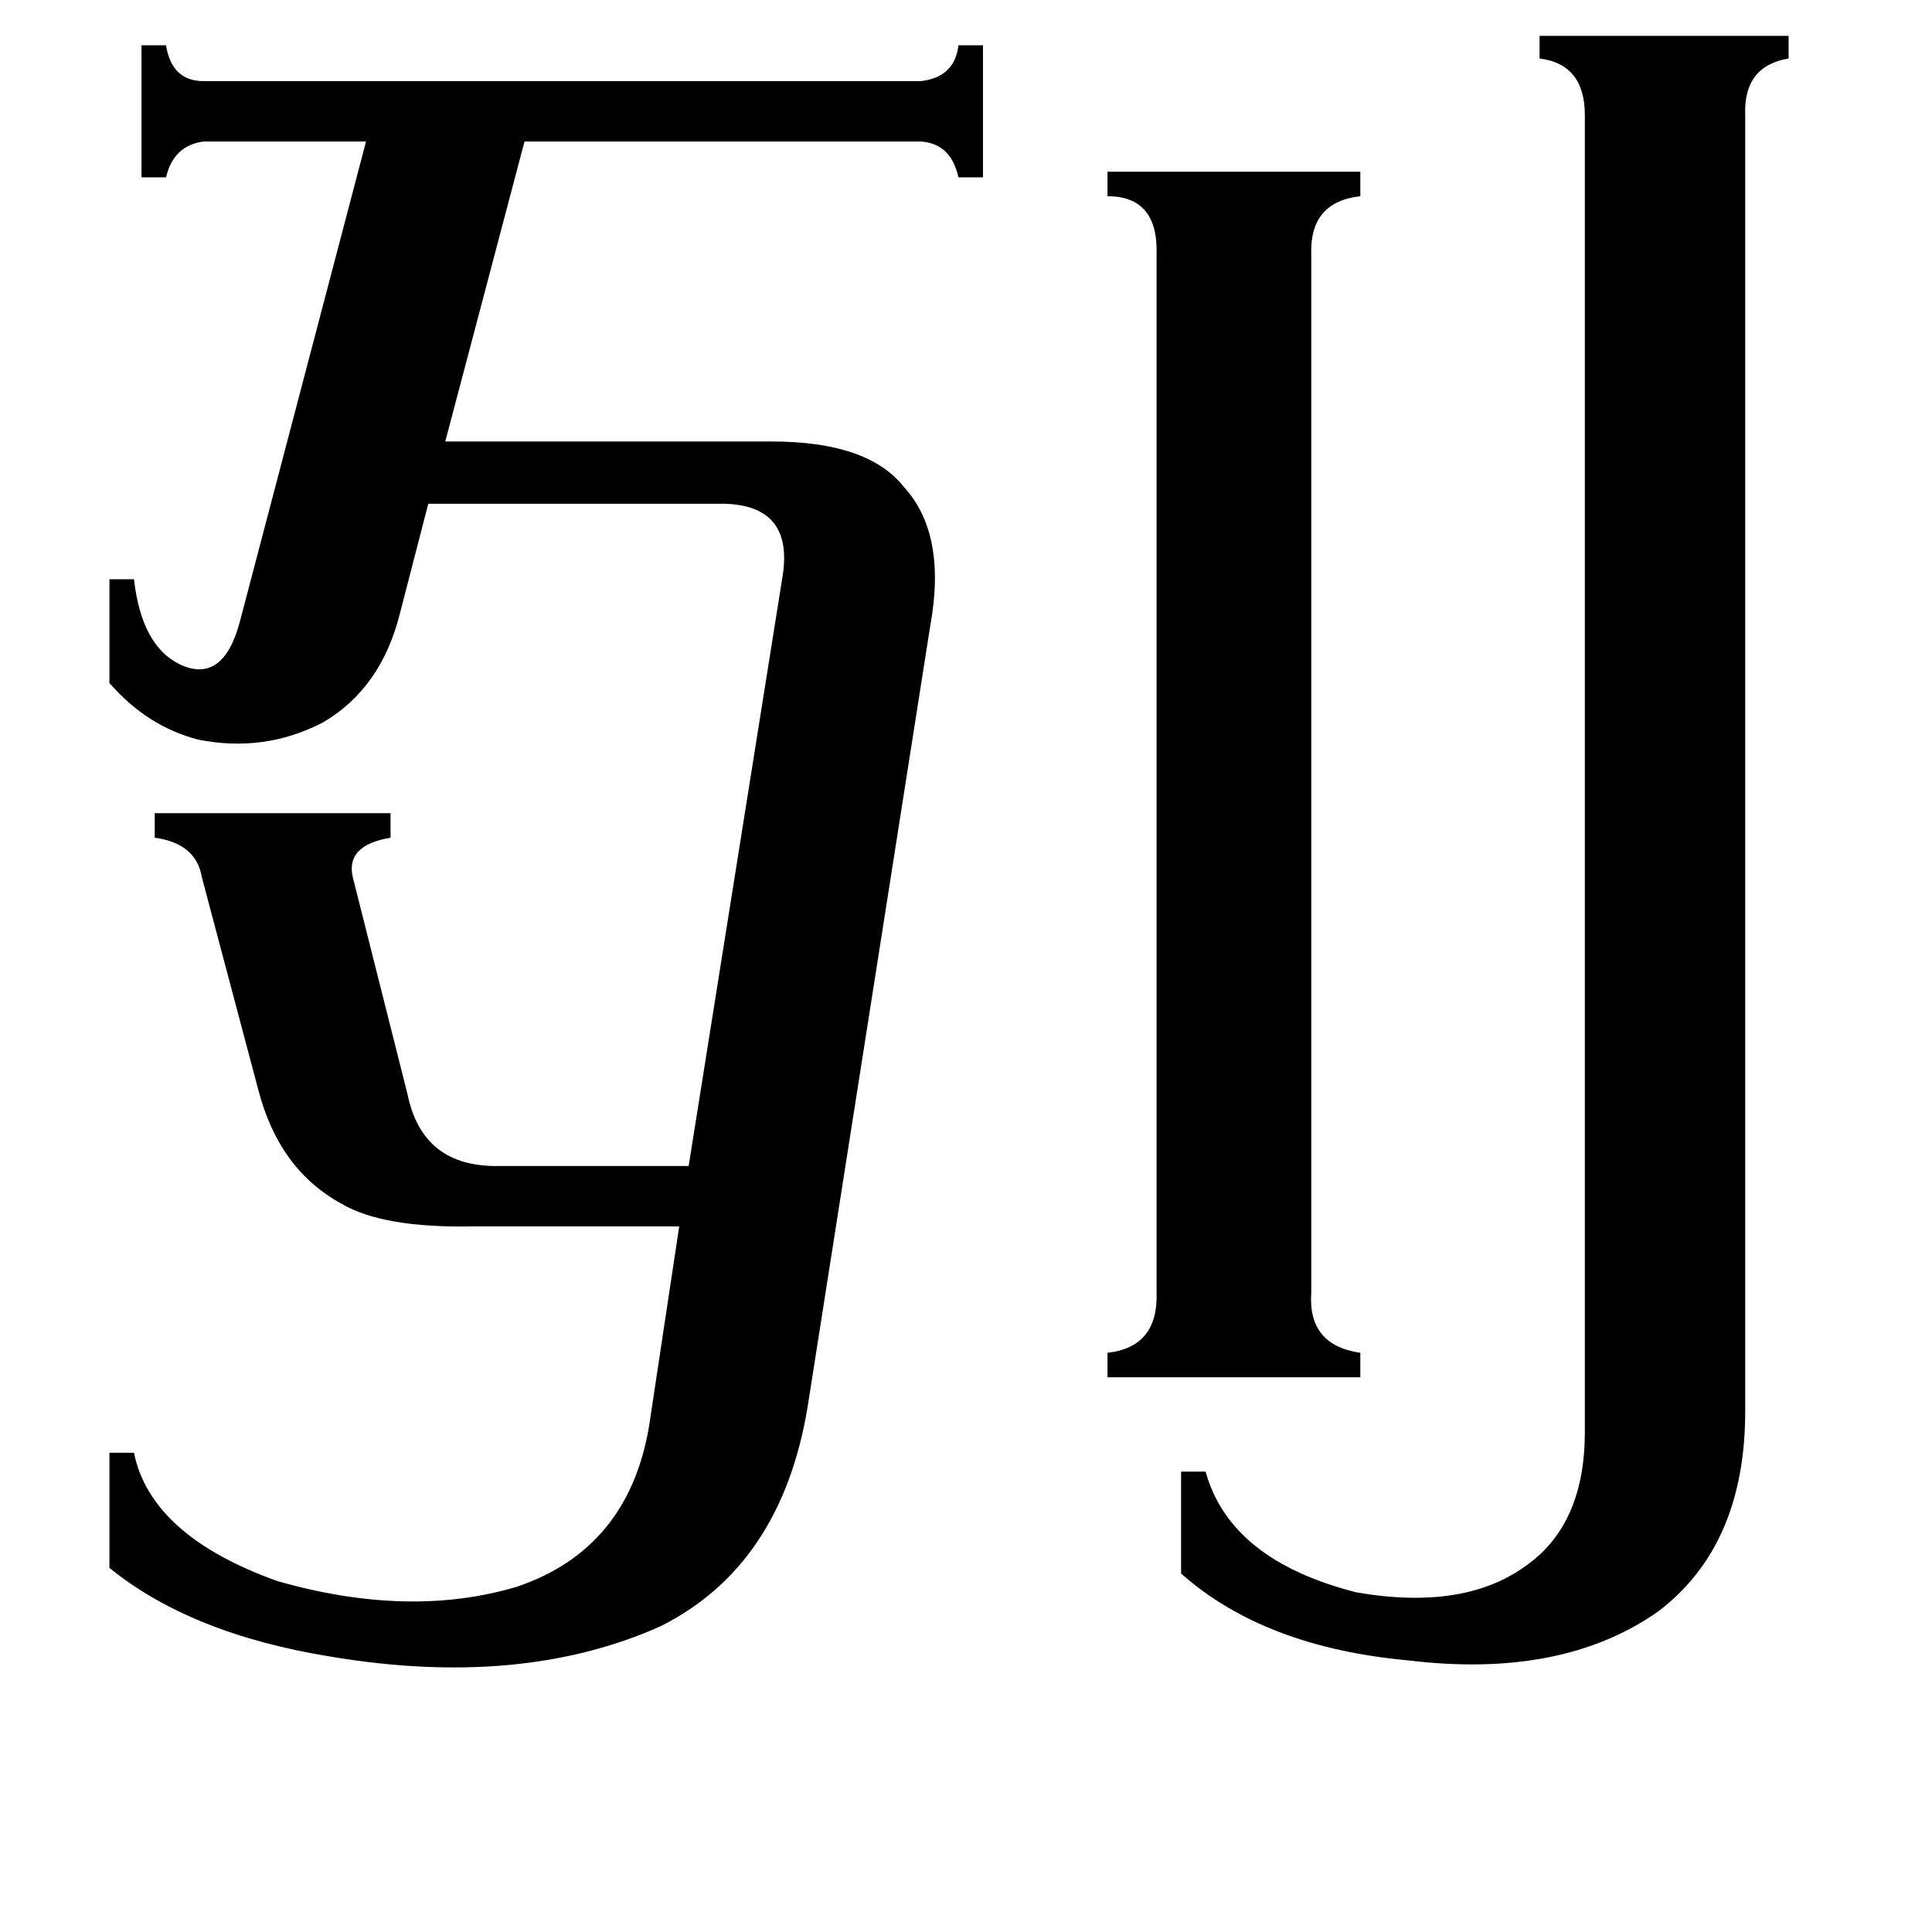 <svg xmlns="http://www.w3.org/2000/svg" viewBox="0 -800 1024 1024">
	<path fill="#000000" d="M695 -115Q693 -87 721 -83V-70H587V-83Q614 -86 613 -115V-665Q614 -696 587 -696V-709H721V-696Q694 -693 695 -665ZM925 -52Q925 19 879 54Q828 90 746 80Q670 73 626 34V-20H639Q652 27 719 44Q777 54 810 29Q840 7 840 -41V-739Q840 -766 816 -769V-781H948V-769Q924 -765 925 -739ZM415 -496Q420 -532 384 -533H227L212 -475Q202 -435 171 -417Q140 -401 105 -408Q78 -415 58 -438V-493H71Q75 -458 95 -448Q118 -437 127 -470L194 -725H108Q92 -723 88 -706H75V-776H88Q91 -757 108 -757H488Q506 -759 508 -776H521V-706H508Q504 -724 488 -725H278L236 -566H409Q460 -566 479 -542Q502 -517 493 -468L428 -54Q414 30 350 62Q276 95 175 78Q101 66 58 31V-30H71Q80 14 147 38Q217 58 274 41Q333 21 344 -44L360 -150H251Q203 -149 181 -162Q148 -180 137 -222L107 -335Q104 -353 82 -356V-369H207V-356Q183 -352 187 -335L216 -220Q224 -181 265 -182H365Z"/>
</svg>